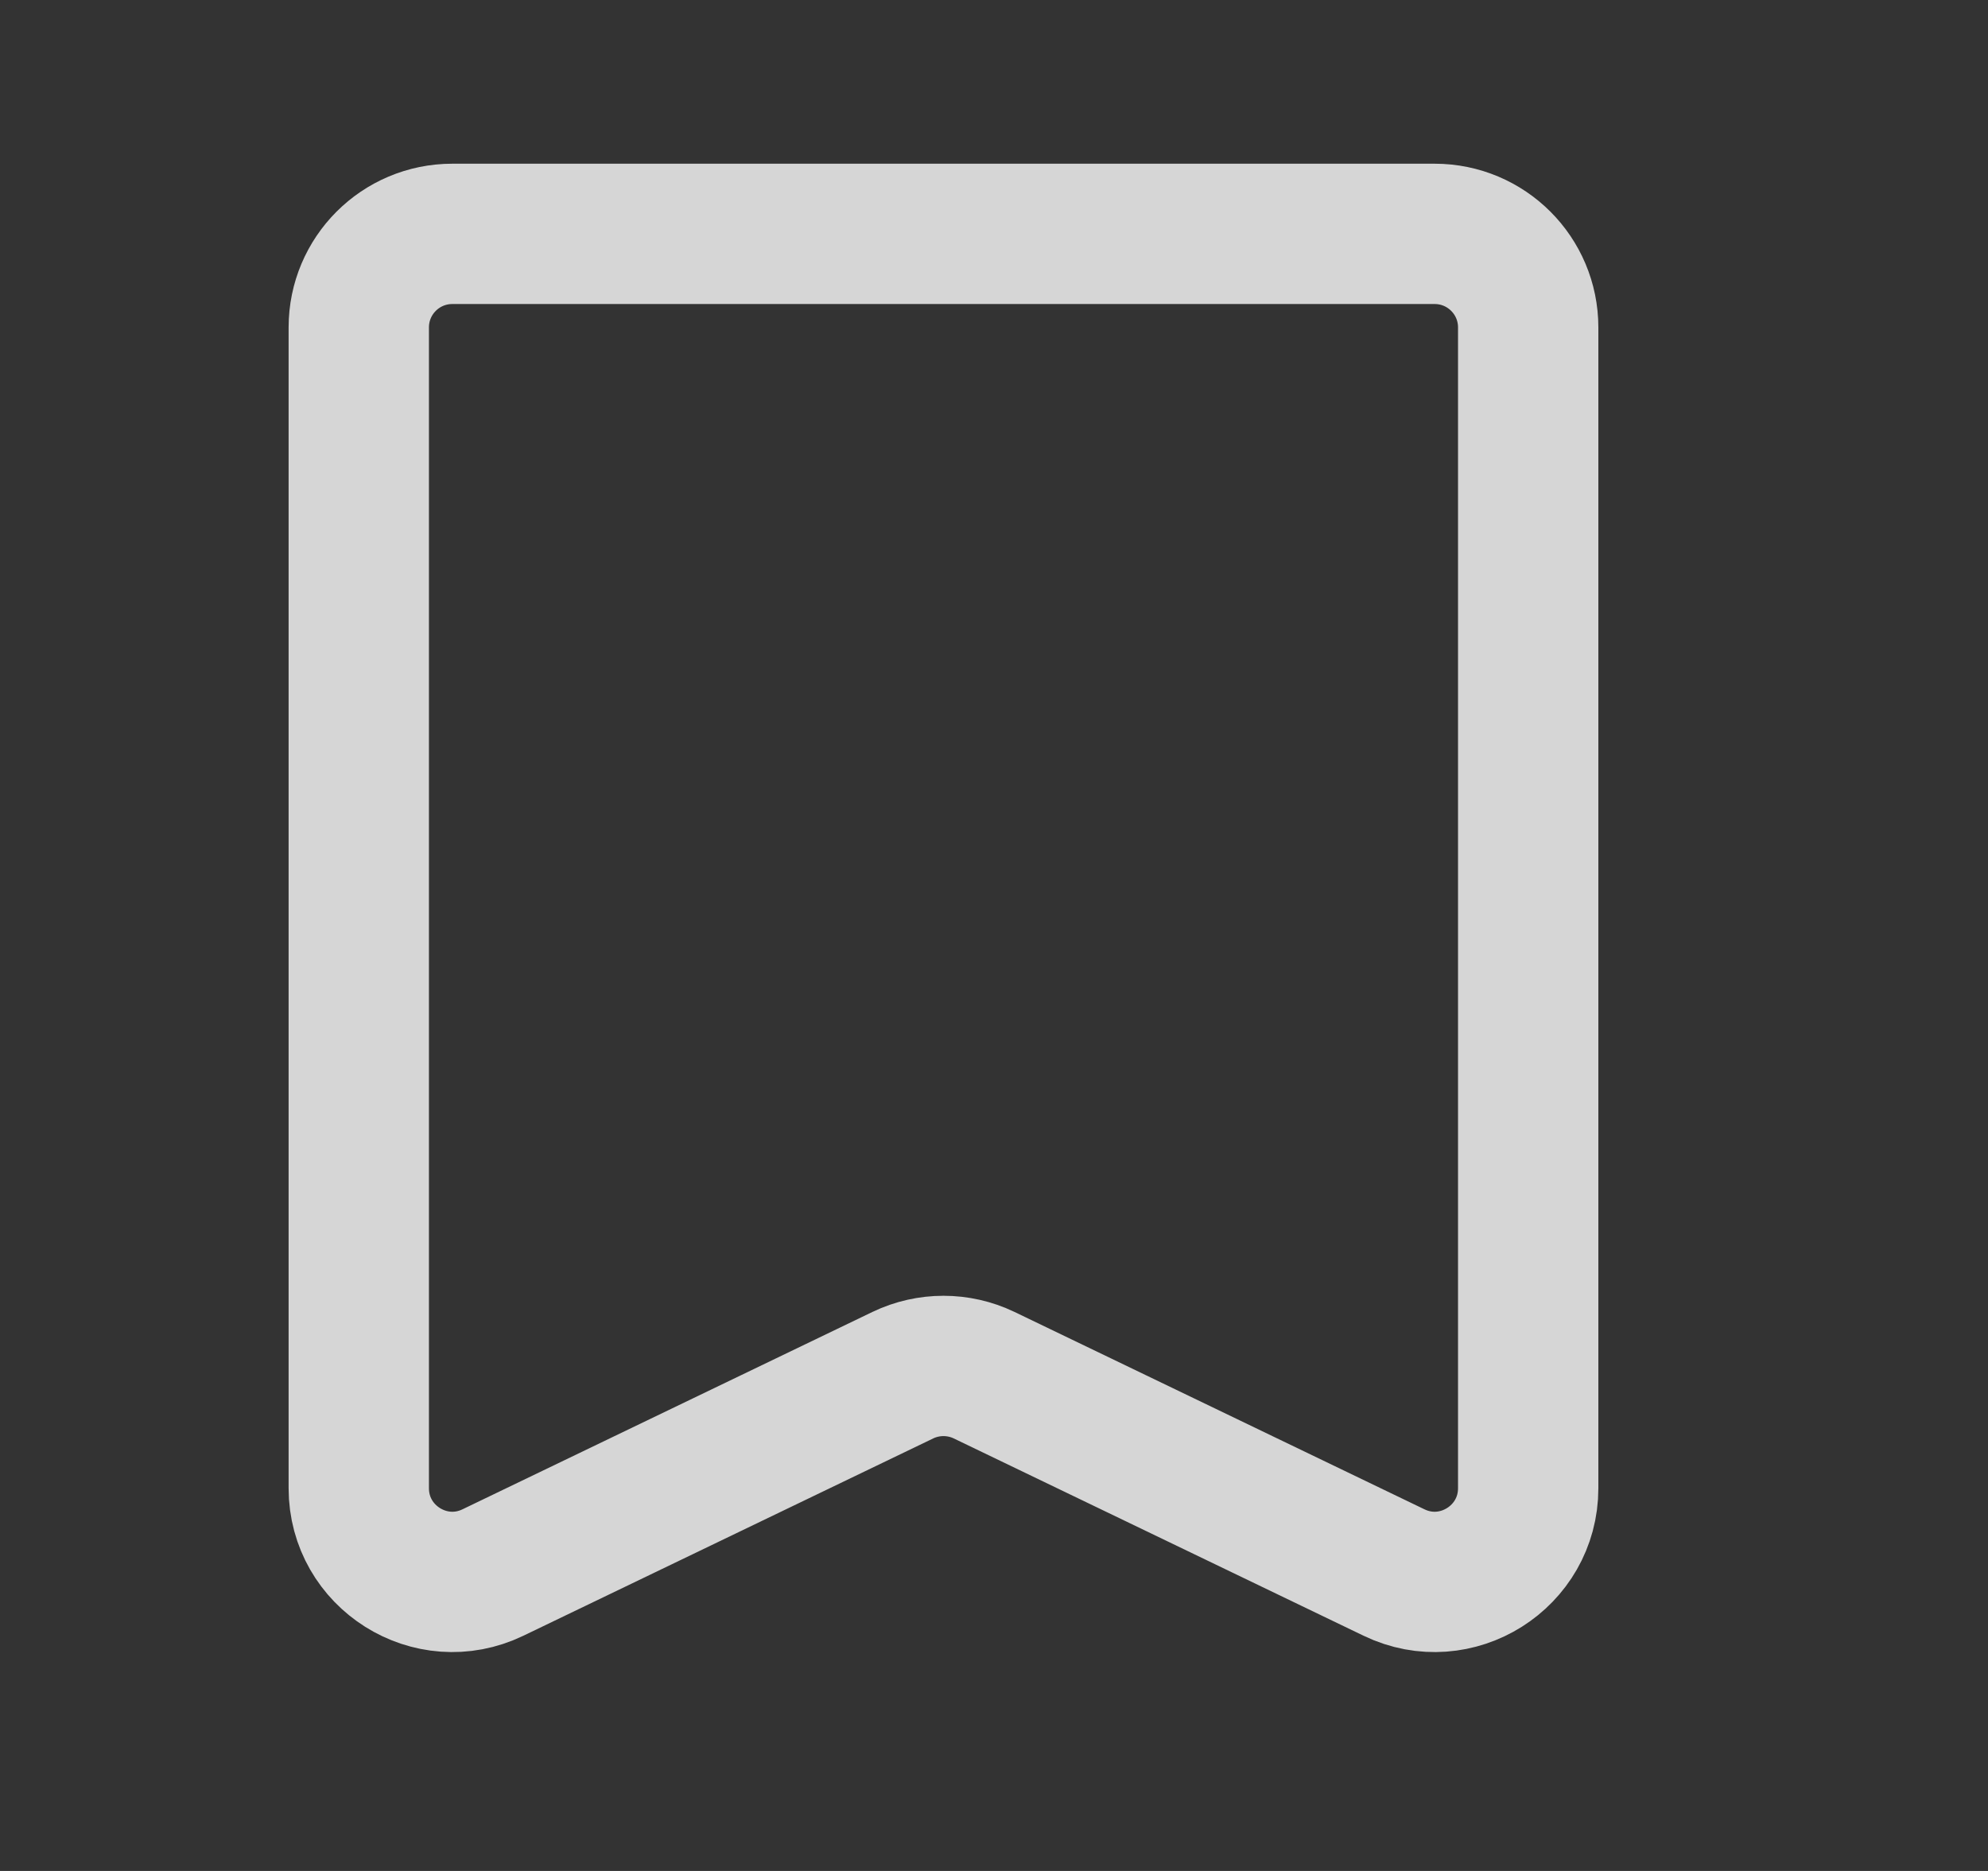 <svg width="17" height="16" viewBox="0 0 17 16" fill="none" xmlns="http://www.w3.org/2000/svg">
<rect x="0" y="0" width="17" height="16" fill="#333333" stroke="none"/>
<g opacity="0.8">
<path d="M13.068 12.727C13.068 13.316 12.452 13.704 11.921 13.448L8.415 11.76C8.196 11.655 7.94 11.655 7.721 11.76L4.215 13.448C3.684 13.704 3.068 13.316 3.068 12.727L3.068 2.8C3.068 2.358 3.426 2 3.868 2L12.268 2C12.71 2 13.068 2.358 13.068 2.8L13.068 12.727Z" stroke="white" stroke-width="1.2"/>
</g>
</svg>
